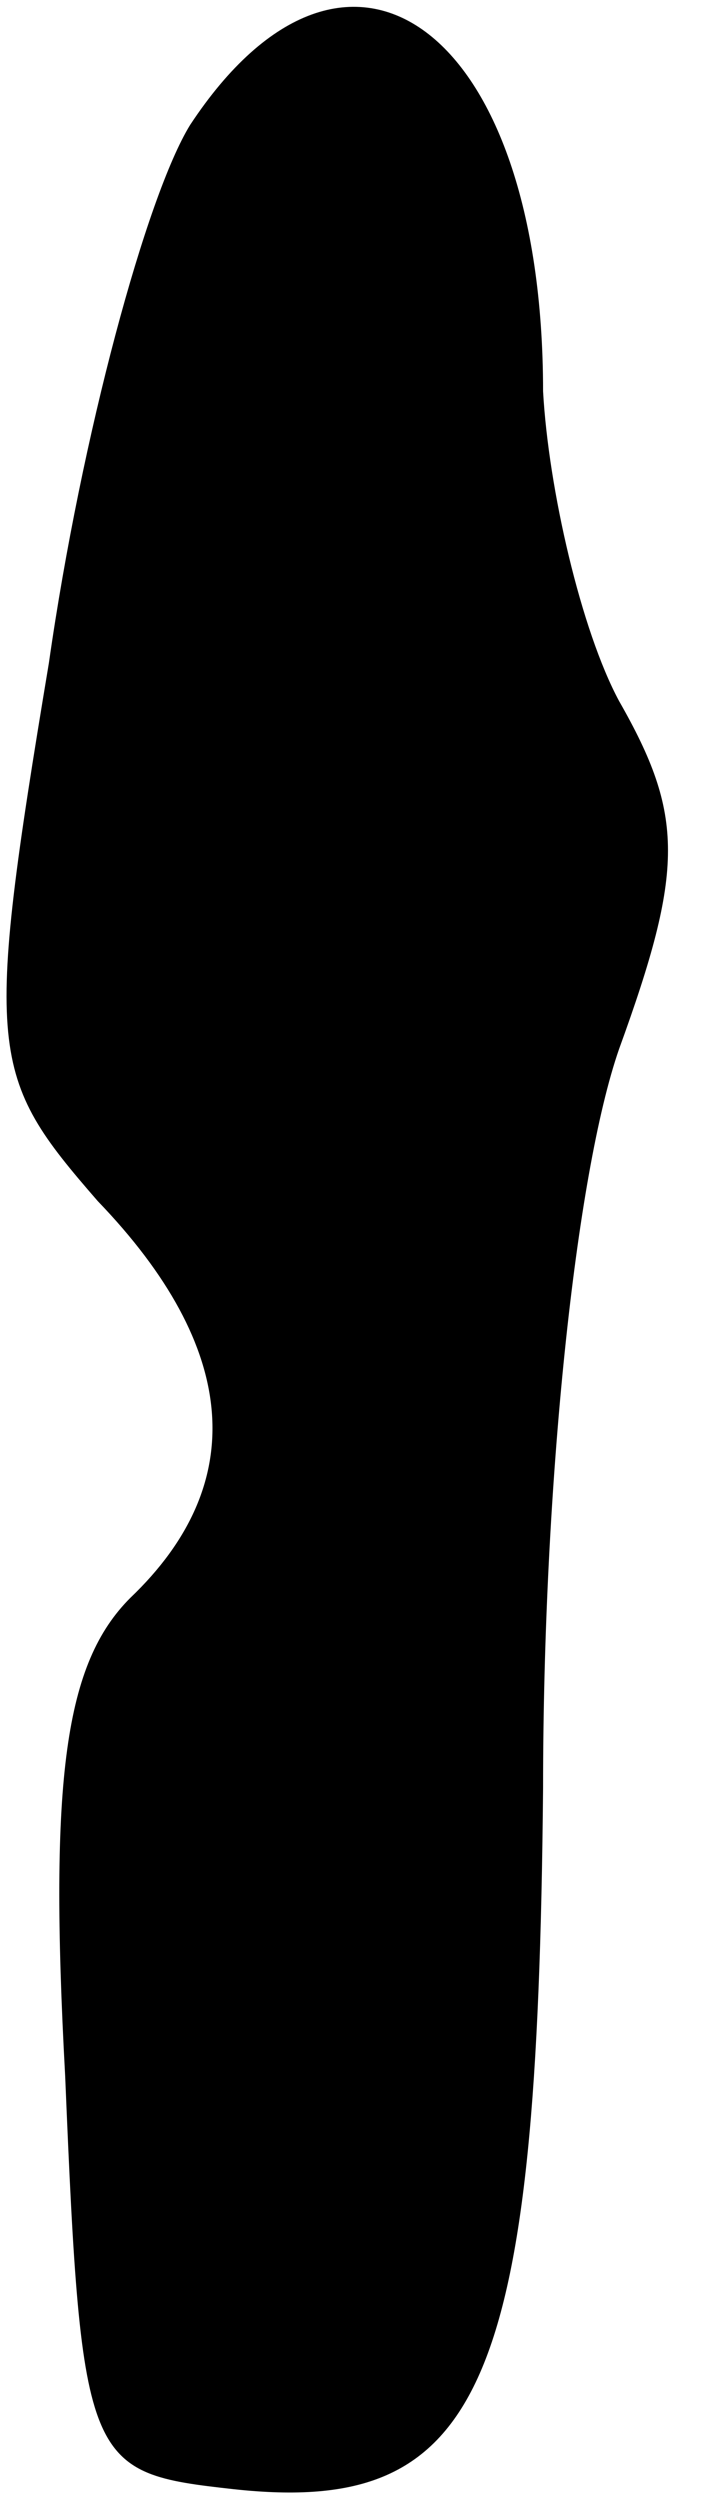 <?xml version="1.0" standalone="no"?>
<!DOCTYPE svg PUBLIC "-//W3C//DTD SVG 20010904//EN"
 "http://www.w3.org/TR/2001/REC-SVG-20010904/DTD/svg10.dtd">
<svg version="1.0" xmlns="http://www.w3.org/2000/svg"
 width="13pt" height="46pt" viewBox="0 0 13 46"
 preserveAspectRatio="xMidYMid meet">
<g transform="translate(0,46) scale(0.1,-0.1)"
fill="#000000" stroke="none">
<path fill="#000000" stroke="none" d="M35 437 c-8 -13 -20 -57 -26 -99 -12
-72 -11 -76 9 -99 26 -27 28 -52 6 -73 -12 -12 -15 -33 -12 -88 3 -72 4 -73
31 -76 46 -5 56 19 57 129 0 56 6 113 14 136 12 33 12 43 0 64 -7 13 -13 39
-14 57 0 67 -36 93 -65 49z"/>
</g>
</svg>
